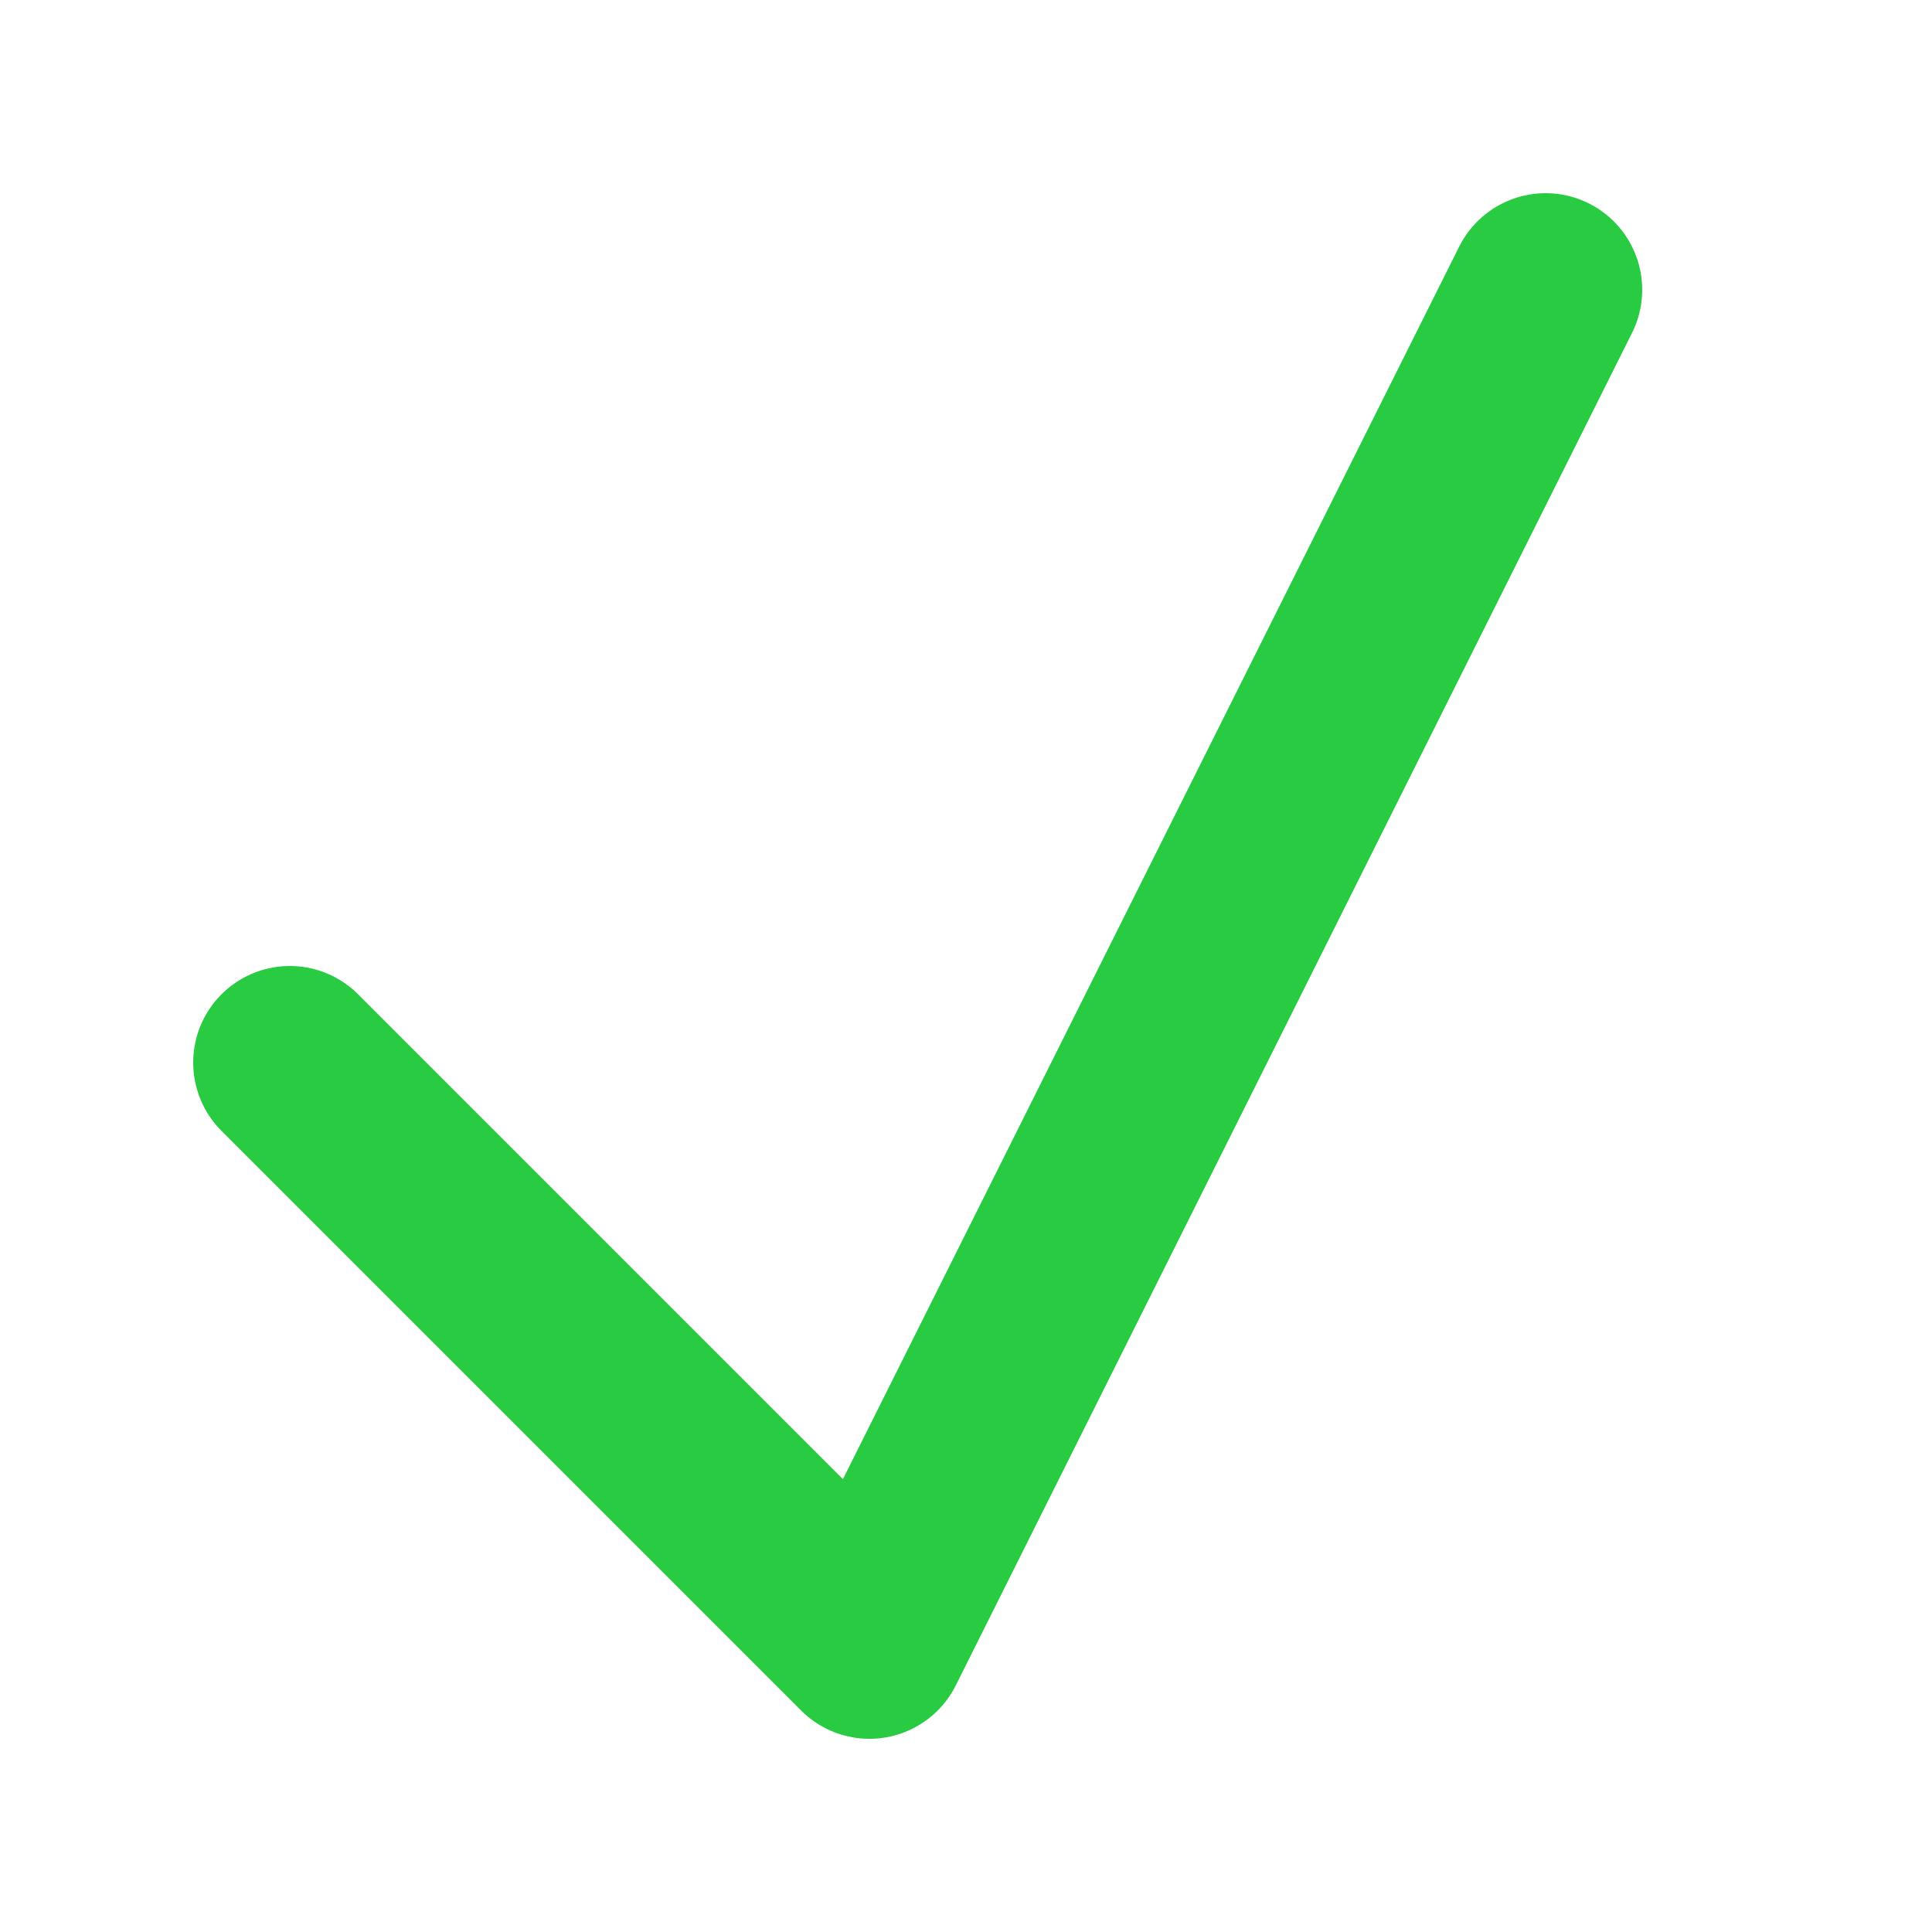 <svg xmlns="http://www.w3.org/2000/svg" width="20" height="20" viewBox="0 0 20 20"><path fill="none" stroke="#29CB42" stroke-linecap="round" stroke-linejoin="round" stroke-width="2" d="M3 11l6 6 7-14"/></svg>